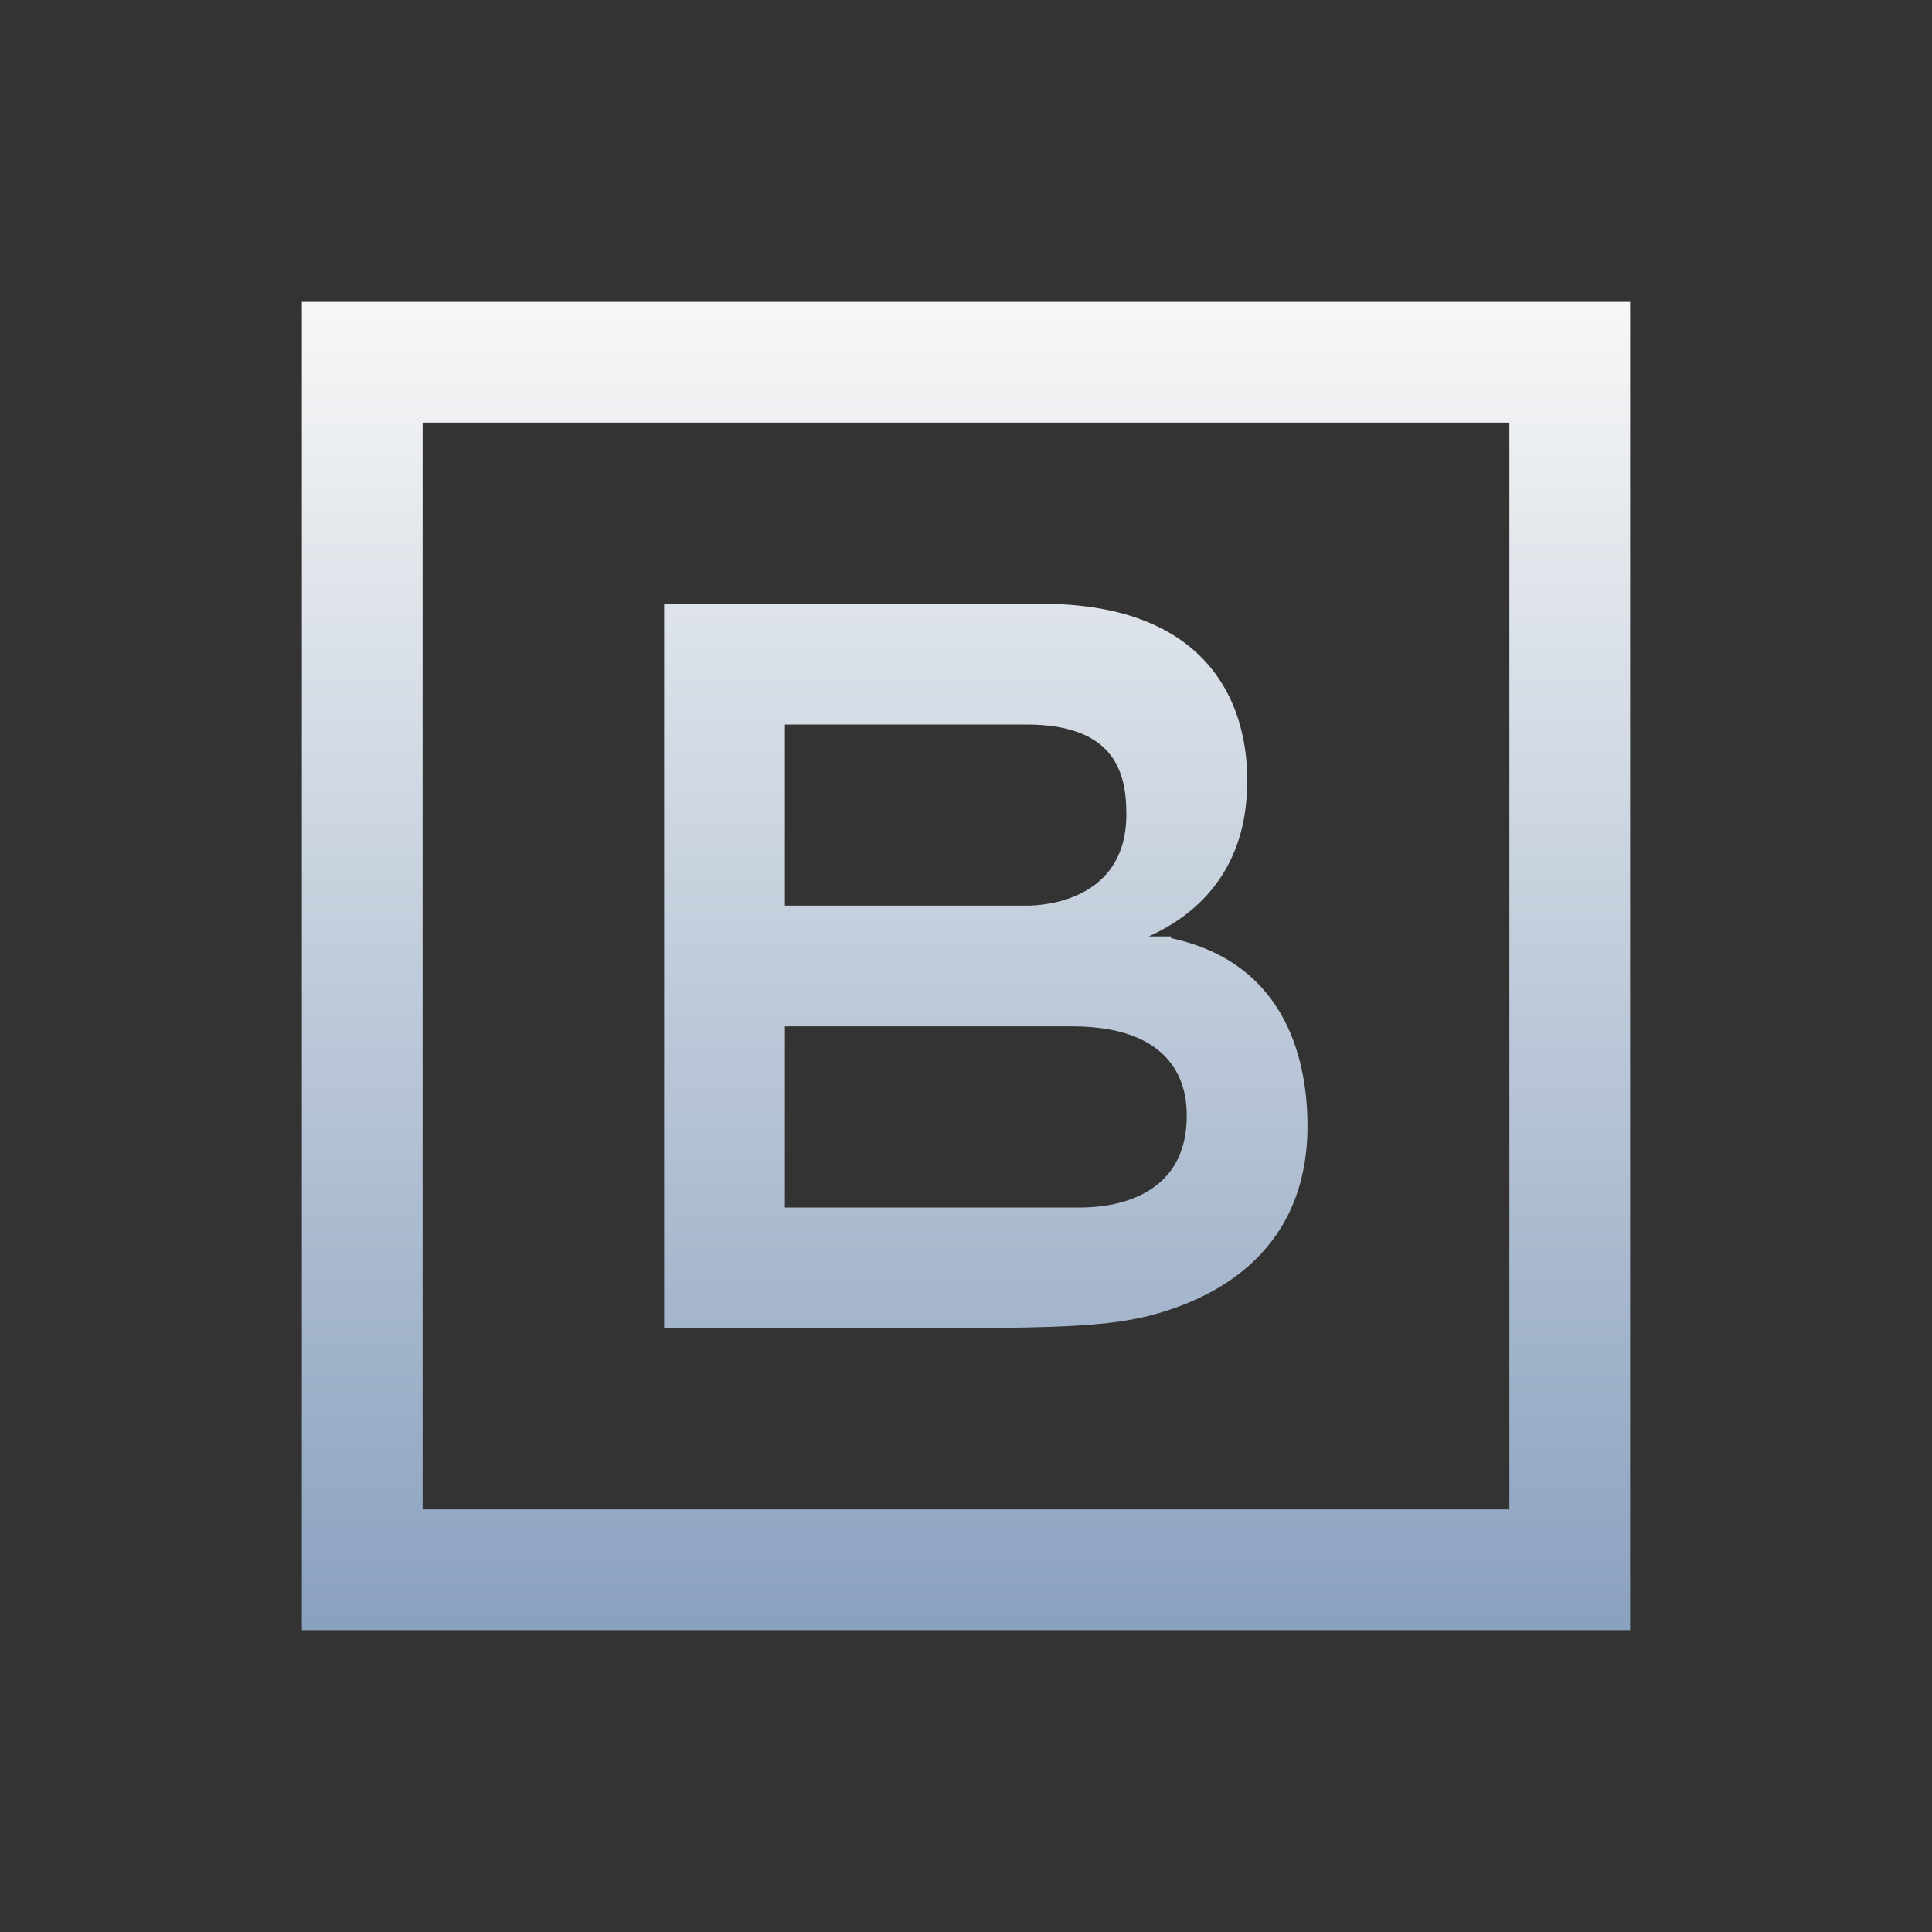 <svg width="32" height="32" viewBox="0 0 32 32" fill="none" xmlns="http://www.w3.org/2000/svg">
<rect x="0" y="0" width="32" height="32" fill="#333333" stroke="none"/>
<path d="M5 5V27H27V5H5ZM7 7H25V25H7V7ZM11 10V15.51V21.99C16.93 21.99 18.117 22.07 19.227 21.74C19.877 21.54 21.656 20.9 21.656 18.65C21.656 17.65 21.357 15.959 19.396 15.539V15.51H19.027C20.027 15.06 20.656 14.211 20.656 12.961C20.656 12.641 20.746 10 17.246 10H11ZM13 12H17C18.509 12 18.656 12.853 18.656 13.49C18.656 15.044 17.03 15 17 15H13V12ZM13 17H17.76C19.621 17 19.656 18.177 19.656 18.48C19.656 20.041 18.045 20 17.85 20H13V17Z" fill="url(#paint0_linear_293_34)"/>
<defs>
<linearGradient id="paint0_linear_293_34" x1="16" y1="5" x2="16" y2="27" gradientUnits="userSpaceOnUse">
<stop stop-color="#F7F7F7"/>
<stop offset="1" stop-color="#8AA1BF"/>
</linearGradient>
</defs>
</svg>
